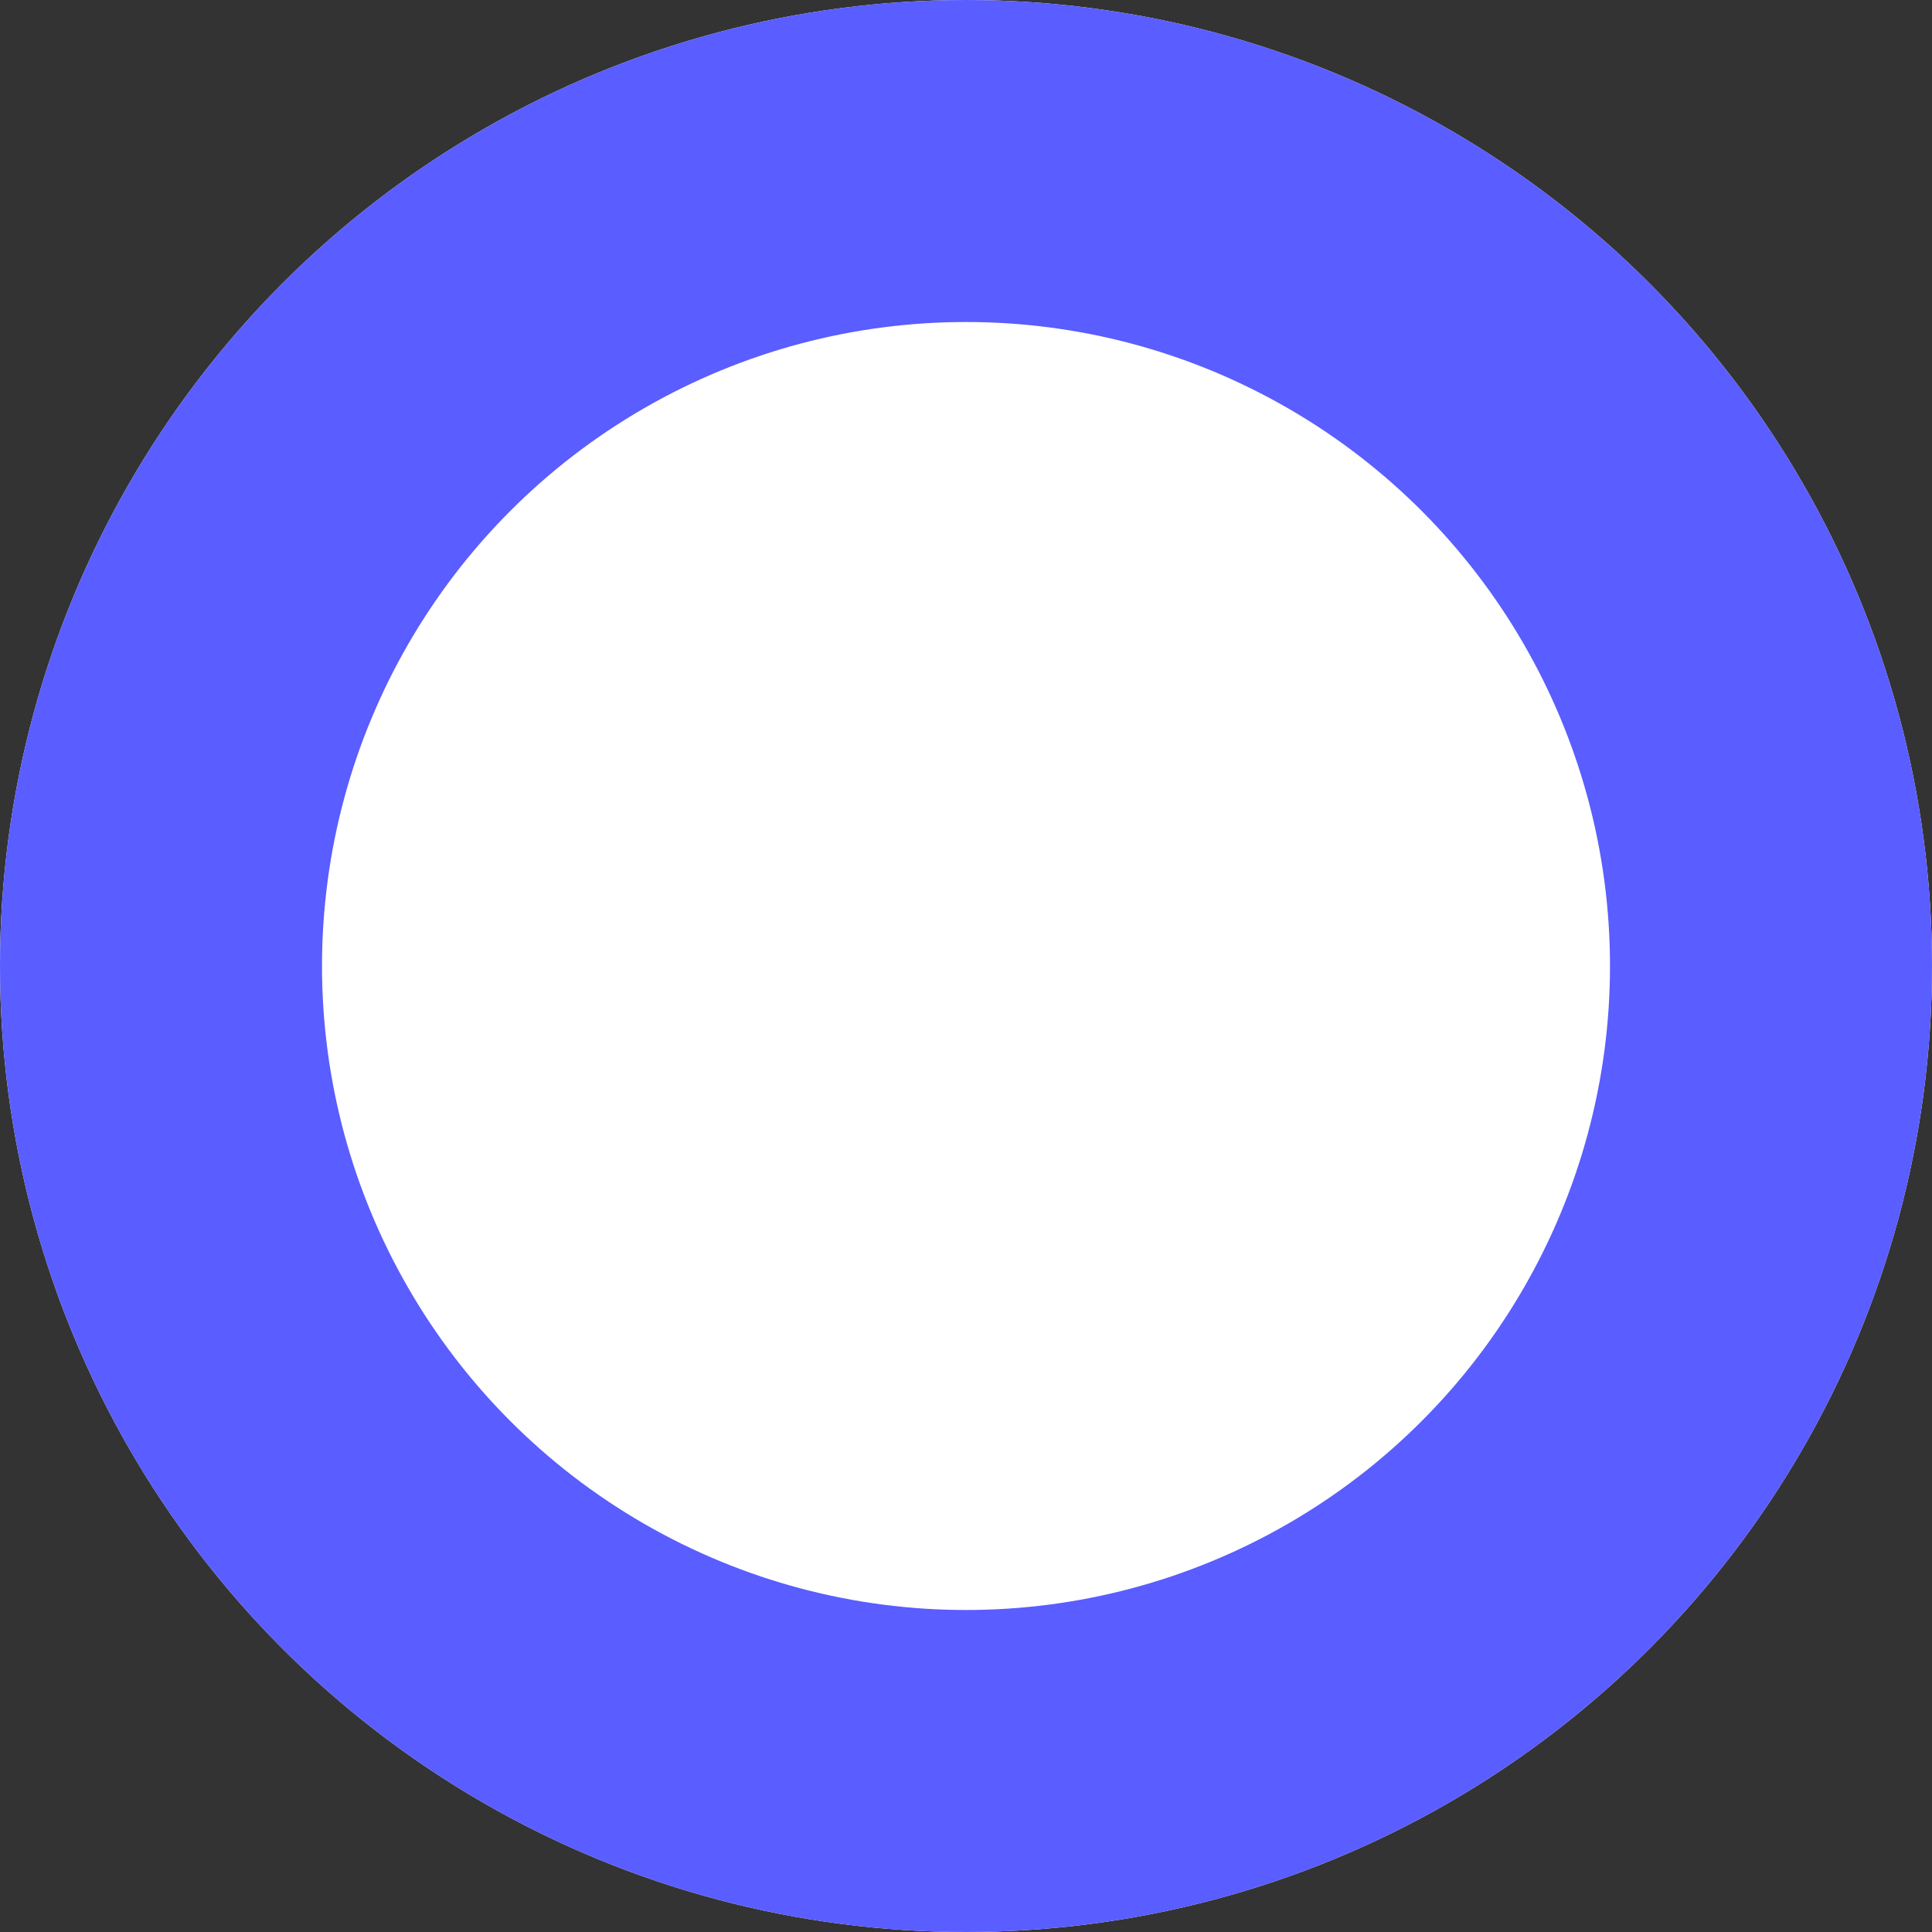 <svg xmlns="http://www.w3.org/2000/svg" width="12" height="12" viewBox="0 0 12 12"><rect x="0" y="0" width="12" height="12" fill="#333333" stroke="none"/><defs><style>.a{fill:#fff;stroke:#5a5dff;stroke-width:2px;}.b{stroke:none;}.c{fill:none;}</style></defs><g class="a"><circle class="b" cx="6" cy="6" r="6"/><circle class="c" cx="6" cy="6" r="5"/></g></svg>